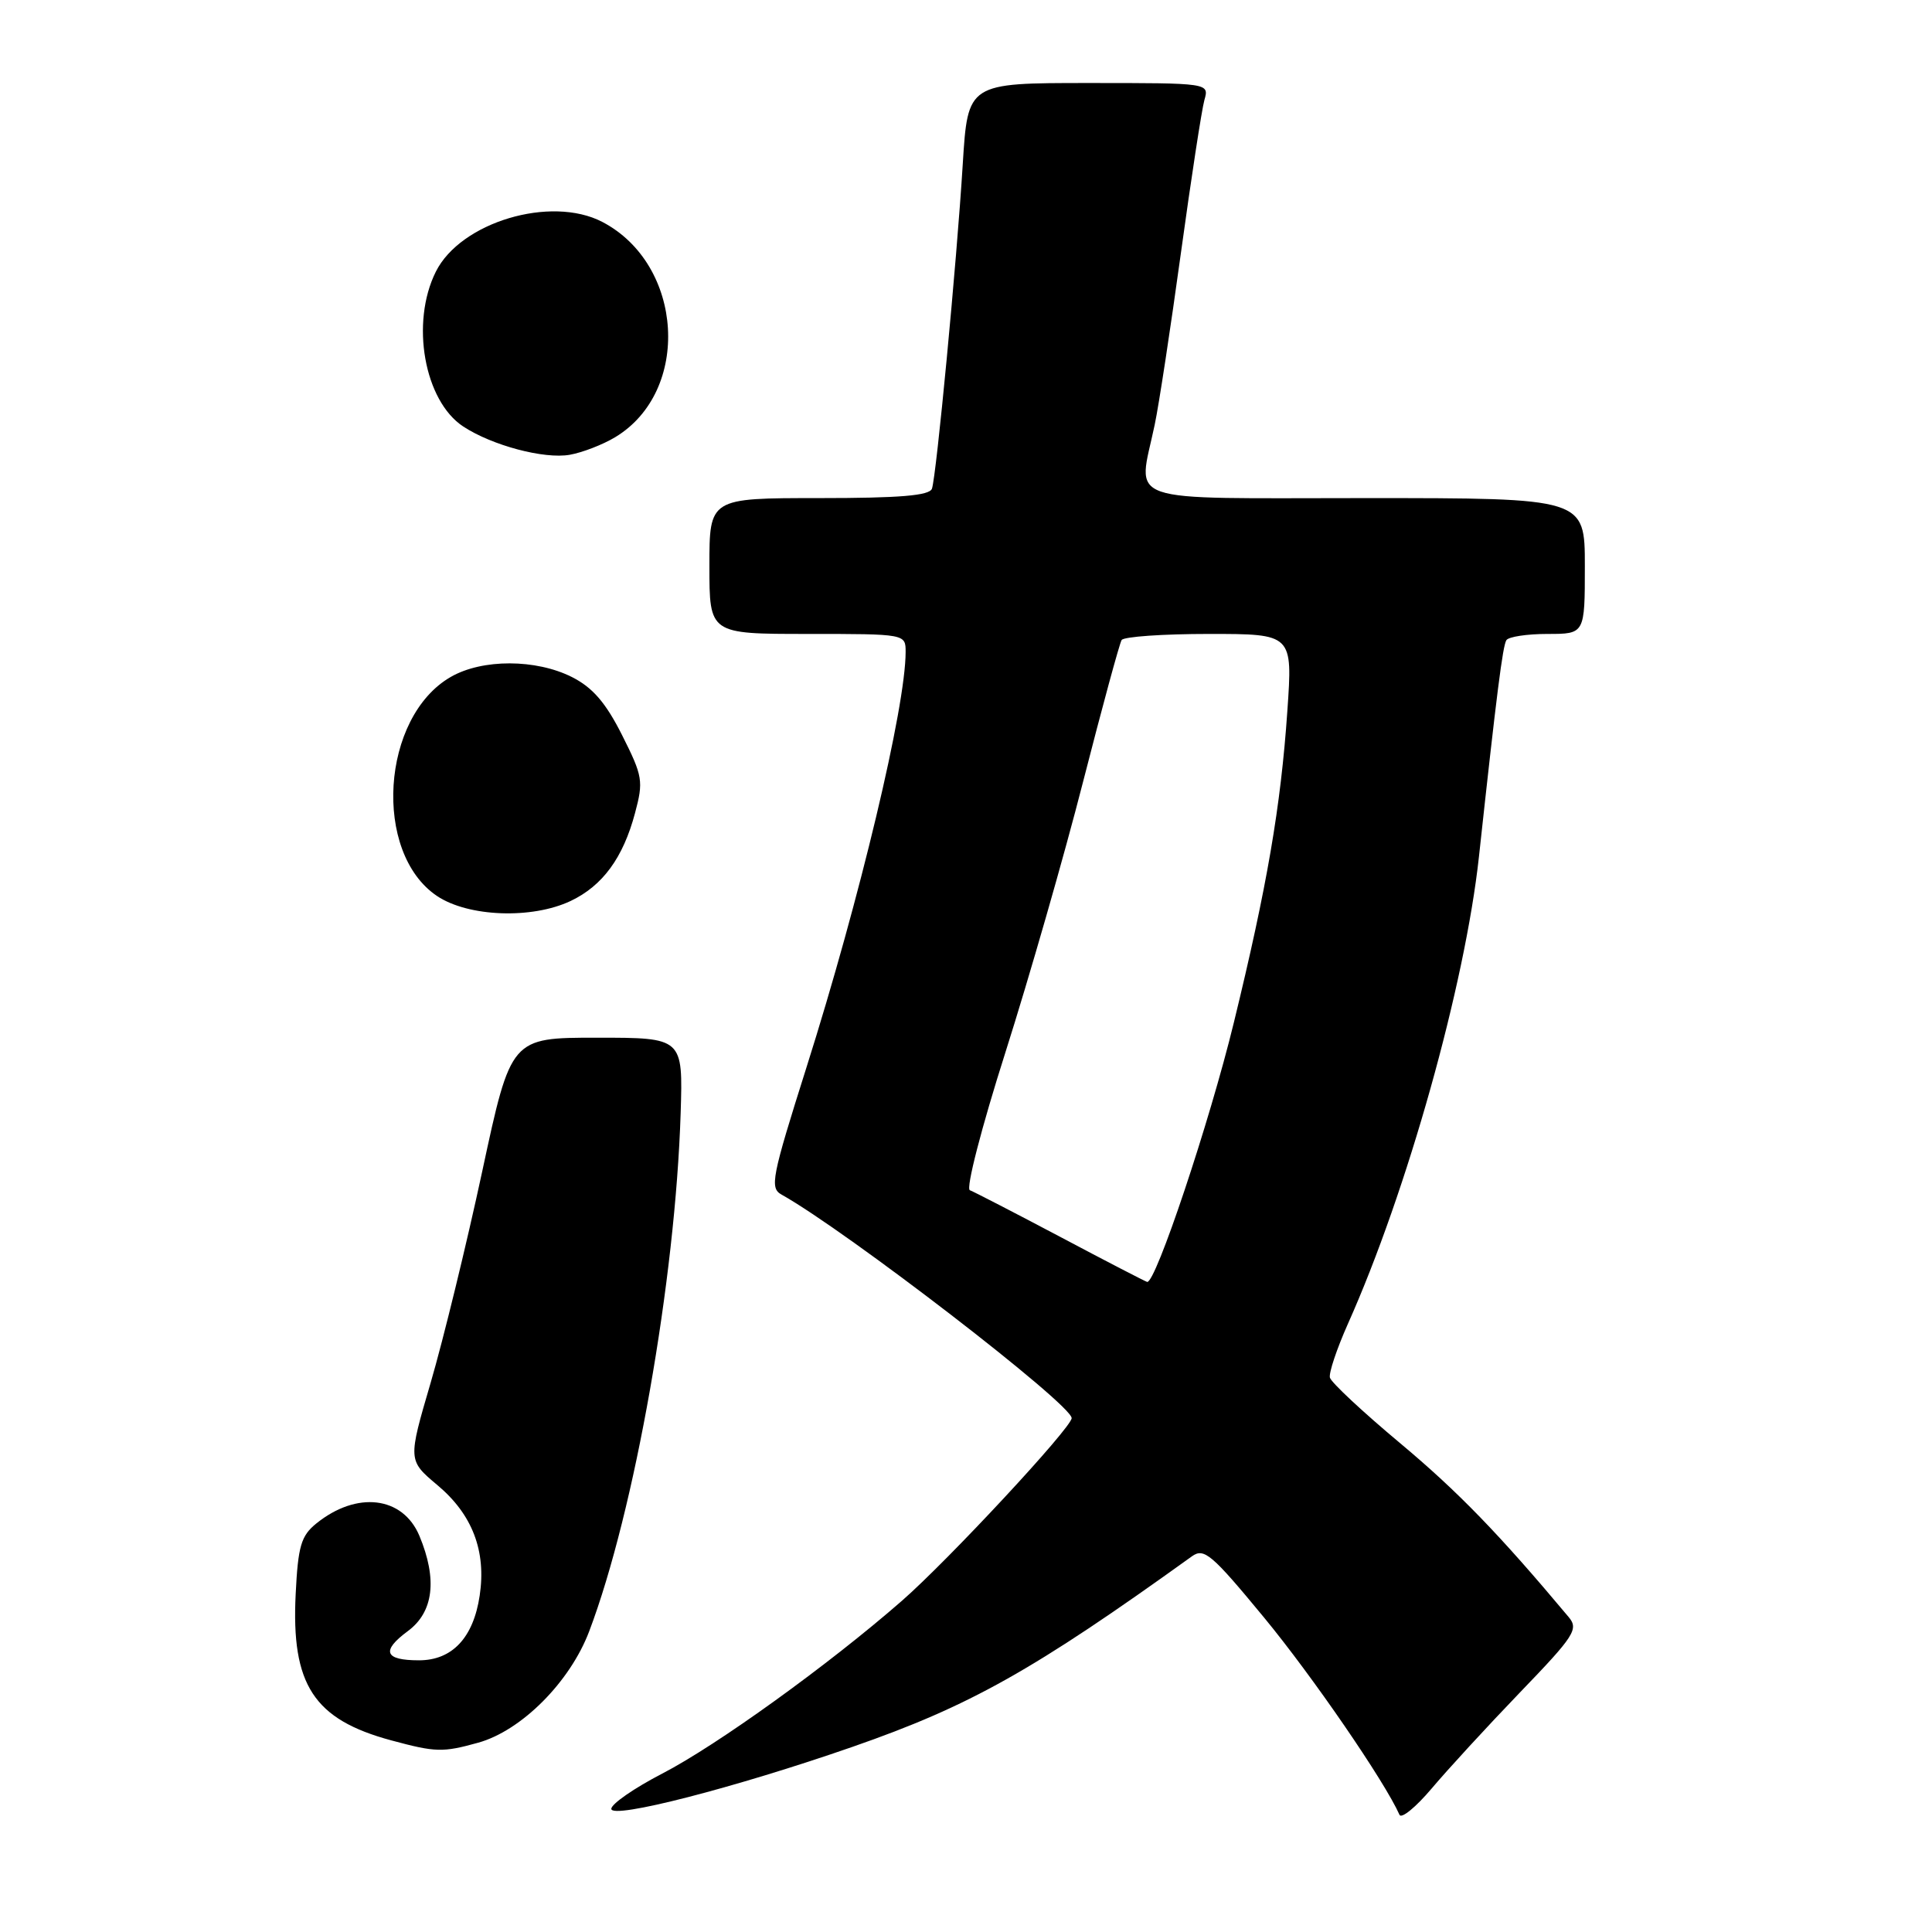 <?xml version="1.0" encoding="UTF-8" standalone="no"?>
<!DOCTYPE svg PUBLIC "-//W3C//DTD SVG 1.1//EN" "http://www.w3.org/Graphics/SVG/1.1/DTD/svg11.dtd" >
<svg xmlns="http://www.w3.org/2000/svg" xmlns:xlink="http://www.w3.org/1999/xlink" version="1.1" viewBox="0 0 256 256">
 <g >
 <path fill="currentColor"
d=" M 112.98 231.46 C 128.53 226.05 136.92 221.34 157.95 206.21 C 159.55 205.07 160.56 205.93 167.50 214.34 C 173.90 222.10 183.48 236.05 185.44 240.47 C 185.69 241.03 187.60 239.47 189.69 237.00 C 191.77 234.53 197.04 228.79 201.40 224.26 C 208.65 216.74 209.20 215.87 207.85 214.26 C 198.64 203.26 193.20 197.65 185.55 191.25 C 180.57 187.09 176.37 183.17 176.22 182.54 C 176.06 181.92 177.13 178.73 178.59 175.45 C 186.45 157.87 194.12 130.51 195.97 113.50 C 198.32 91.86 199.11 85.63 199.60 84.83 C 199.89 84.37 202.34 84.00 205.06 84.00 C 210.00 84.00 210.00 84.00 210.00 75.00 C 210.00 66.00 210.00 66.00 181.00 66.00 C 148.10 66.00 150.78 66.93 153.00 56.30 C 153.56 53.66 155.12 43.40 156.48 33.50 C 157.84 23.60 159.24 14.49 159.59 13.25 C 160.23 11.00 160.23 11.00 144.24 11.00 C 128.24 11.00 128.24 11.00 127.57 21.75 C 126.77 34.77 124.08 63.01 123.49 64.75 C 123.17 65.67 119.26 66.00 108.53 66.00 C 94.00 66.00 94.00 66.00 94.00 75.00 C 94.00 84.00 94.00 84.00 107.00 84.00 C 120.00 84.00 120.00 84.00 120.00 86.39 C 120.00 93.67 113.95 119.04 106.87 141.41 C 102.25 156.02 101.97 157.41 103.56 158.29 C 112.25 163.16 142.00 186.08 142.00 187.91 C 142.00 189.16 125.66 206.74 119.50 212.12 C 109.78 220.61 95.00 231.26 87.75 235.01 C 84.04 236.93 81.01 239.03 81.00 239.68 C 81.00 241.10 97.43 236.87 112.98 231.46 Z  M 63.35 230.92 C 69.09 229.33 75.53 222.87 78.07 216.16 C 84.08 200.30 89.49 169.62 90.19 147.50 C 90.50 137.50 90.50 137.50 79.10 137.50 C 67.70 137.50 67.70 137.50 63.90 155.20 C 61.81 164.93 58.73 177.53 57.07 183.20 C 54.05 193.50 54.05 193.50 57.95 196.78 C 62.59 200.66 64.45 205.52 63.56 211.43 C 62.73 217.00 59.92 220.00 55.52 220.00 C 50.95 220.00 50.47 218.77 54.04 216.13 C 57.45 213.61 57.98 209.27 55.57 203.50 C 53.37 198.26 47.27 197.53 41.90 201.88 C 39.90 203.50 39.49 204.87 39.18 211.19 C 38.57 223.24 41.57 227.84 51.85 230.61 C 57.74 232.20 58.66 232.22 63.35 230.92 Z  M 75.62 119.38 C 79.85 117.37 82.56 113.67 84.14 107.75 C 85.28 103.50 85.17 102.86 82.43 97.41 C 80.26 93.10 78.53 91.10 75.78 89.71 C 71.01 87.31 63.91 87.29 59.74 89.69 C 50.50 94.99 49.36 112.97 57.90 118.72 C 62.04 121.50 70.47 121.82 75.62 119.38 Z  M 81.50 57.94 C 91.62 51.86 90.62 35.04 79.80 29.40 C 72.98 25.86 61.03 29.43 57.75 36.00 C 54.37 42.77 56.21 53.12 61.39 56.52 C 65.22 59.03 72.11 60.86 75.50 60.26 C 77.15 59.97 79.85 58.93 81.50 57.94 Z  M 140.50 163.90 C 134.45 160.70 129.06 157.92 128.51 157.71 C 127.96 157.51 130.04 149.44 133.23 139.42 C 136.36 129.56 141.00 113.43 143.52 103.56 C 146.05 93.69 148.34 85.26 148.62 84.81 C 148.89 84.36 154.11 84.00 160.20 84.00 C 171.29 84.00 171.29 84.00 170.58 94.22 C 169.71 106.88 167.89 117.46 163.49 135.50 C 160.28 148.68 153.10 170.15 152.00 169.86 C 151.72 169.78 146.55 167.11 140.50 163.90 Z "/>
</g>
</svg>